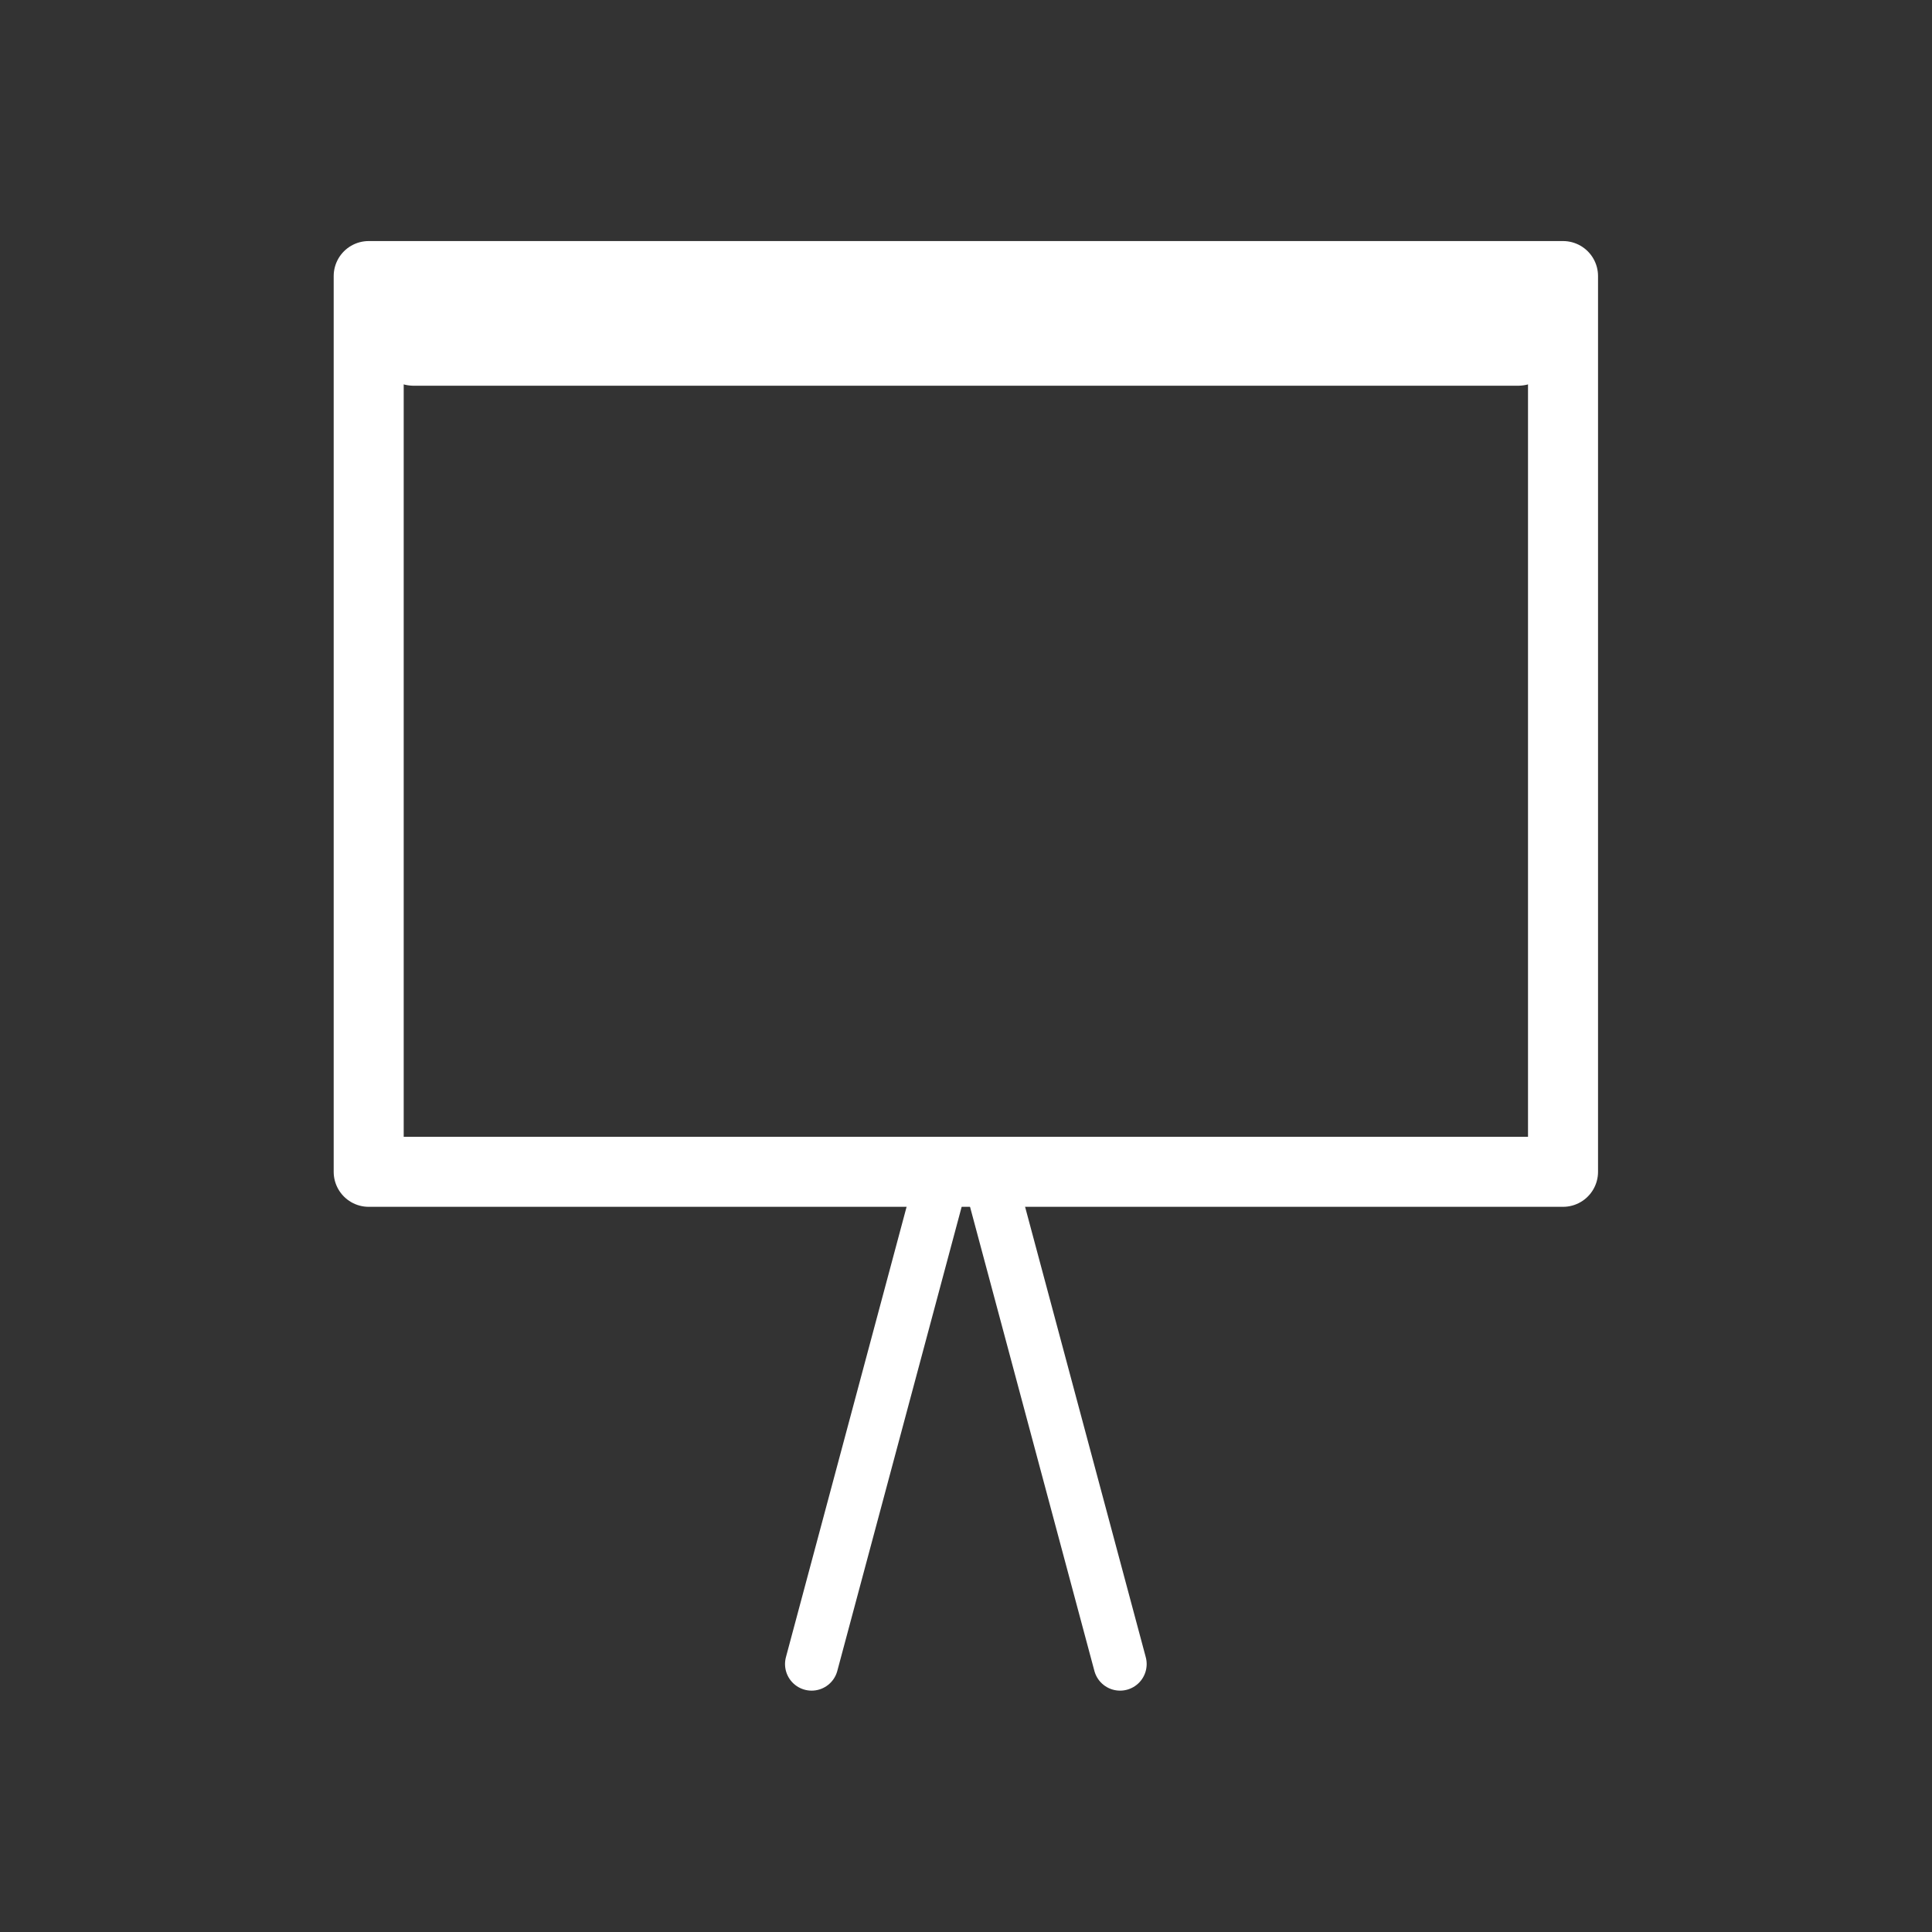 <?xml version="1.0" encoding="UTF-8" standalone="no"?>
<!-- Created with Inkscape (http://www.inkscape.org/) -->

<svg
   xmlns:dc="http://purl.org/dc/elements/1.1/"
   xmlns:cc="http://creativecommons.org/ns#"
   xmlns:rdf="http://www.w3.org/1999/02/22-rdf-syntax-ns#"
   xmlns:svg="http://www.w3.org/2000/svg"
   xmlns="http://www.w3.org/2000/svg"
   version="1.0"
   width="55"
   height="55"
   id="svg2"><rect width="100%" height="100%" fill="#333333" stroke="none"/>
<defs
   id="defs12" />
`  <g
   transform="matrix(0.85,0,0,0.85,4.121,2.906)"
   id="g3041">
  <rect
     width="40"
     height="30"
     x="7.5"
     y="5.827"
     id="rect2996"
     style="fill:none;stroke:#ffffff;stroke-width:2.345;stroke-linejoin:round;stroke-miterlimit:4;stroke-opacity:1;stroke-dasharray:none" />
  <g
     transform="translate(-1.085,0)"
     id="g3793">
    <line
       id="line2460"
       y2="52.313"
       y1="36.358"
       x2="23.419"
       x1="27.694"
       style="fill:none;stroke:#ffffff;stroke-width:1.781;stroke-linecap:round;stroke-linejoin:round;stroke-opacity:1" />
    <line
       id="line2460-2"
       y2="52.313"
       y1="36.358"
       x2="33.75"
       x1="29.475"
       style="fill:none;stroke:#ffffff;stroke-width:1.781;stroke-linecap:round;stroke-linejoin:round;stroke-opacity:1" />
  </g>
  <line
     style="fill:none;stroke:#ffffff;stroke-width:2.664;stroke-linecap:round;stroke-linejoin:round;stroke-opacity:1"
     x1="9.013"
     x2="45.987"
     y1="8.168"
     y2="8.168"
     id="line2460-0" />
</g>
</svg>
